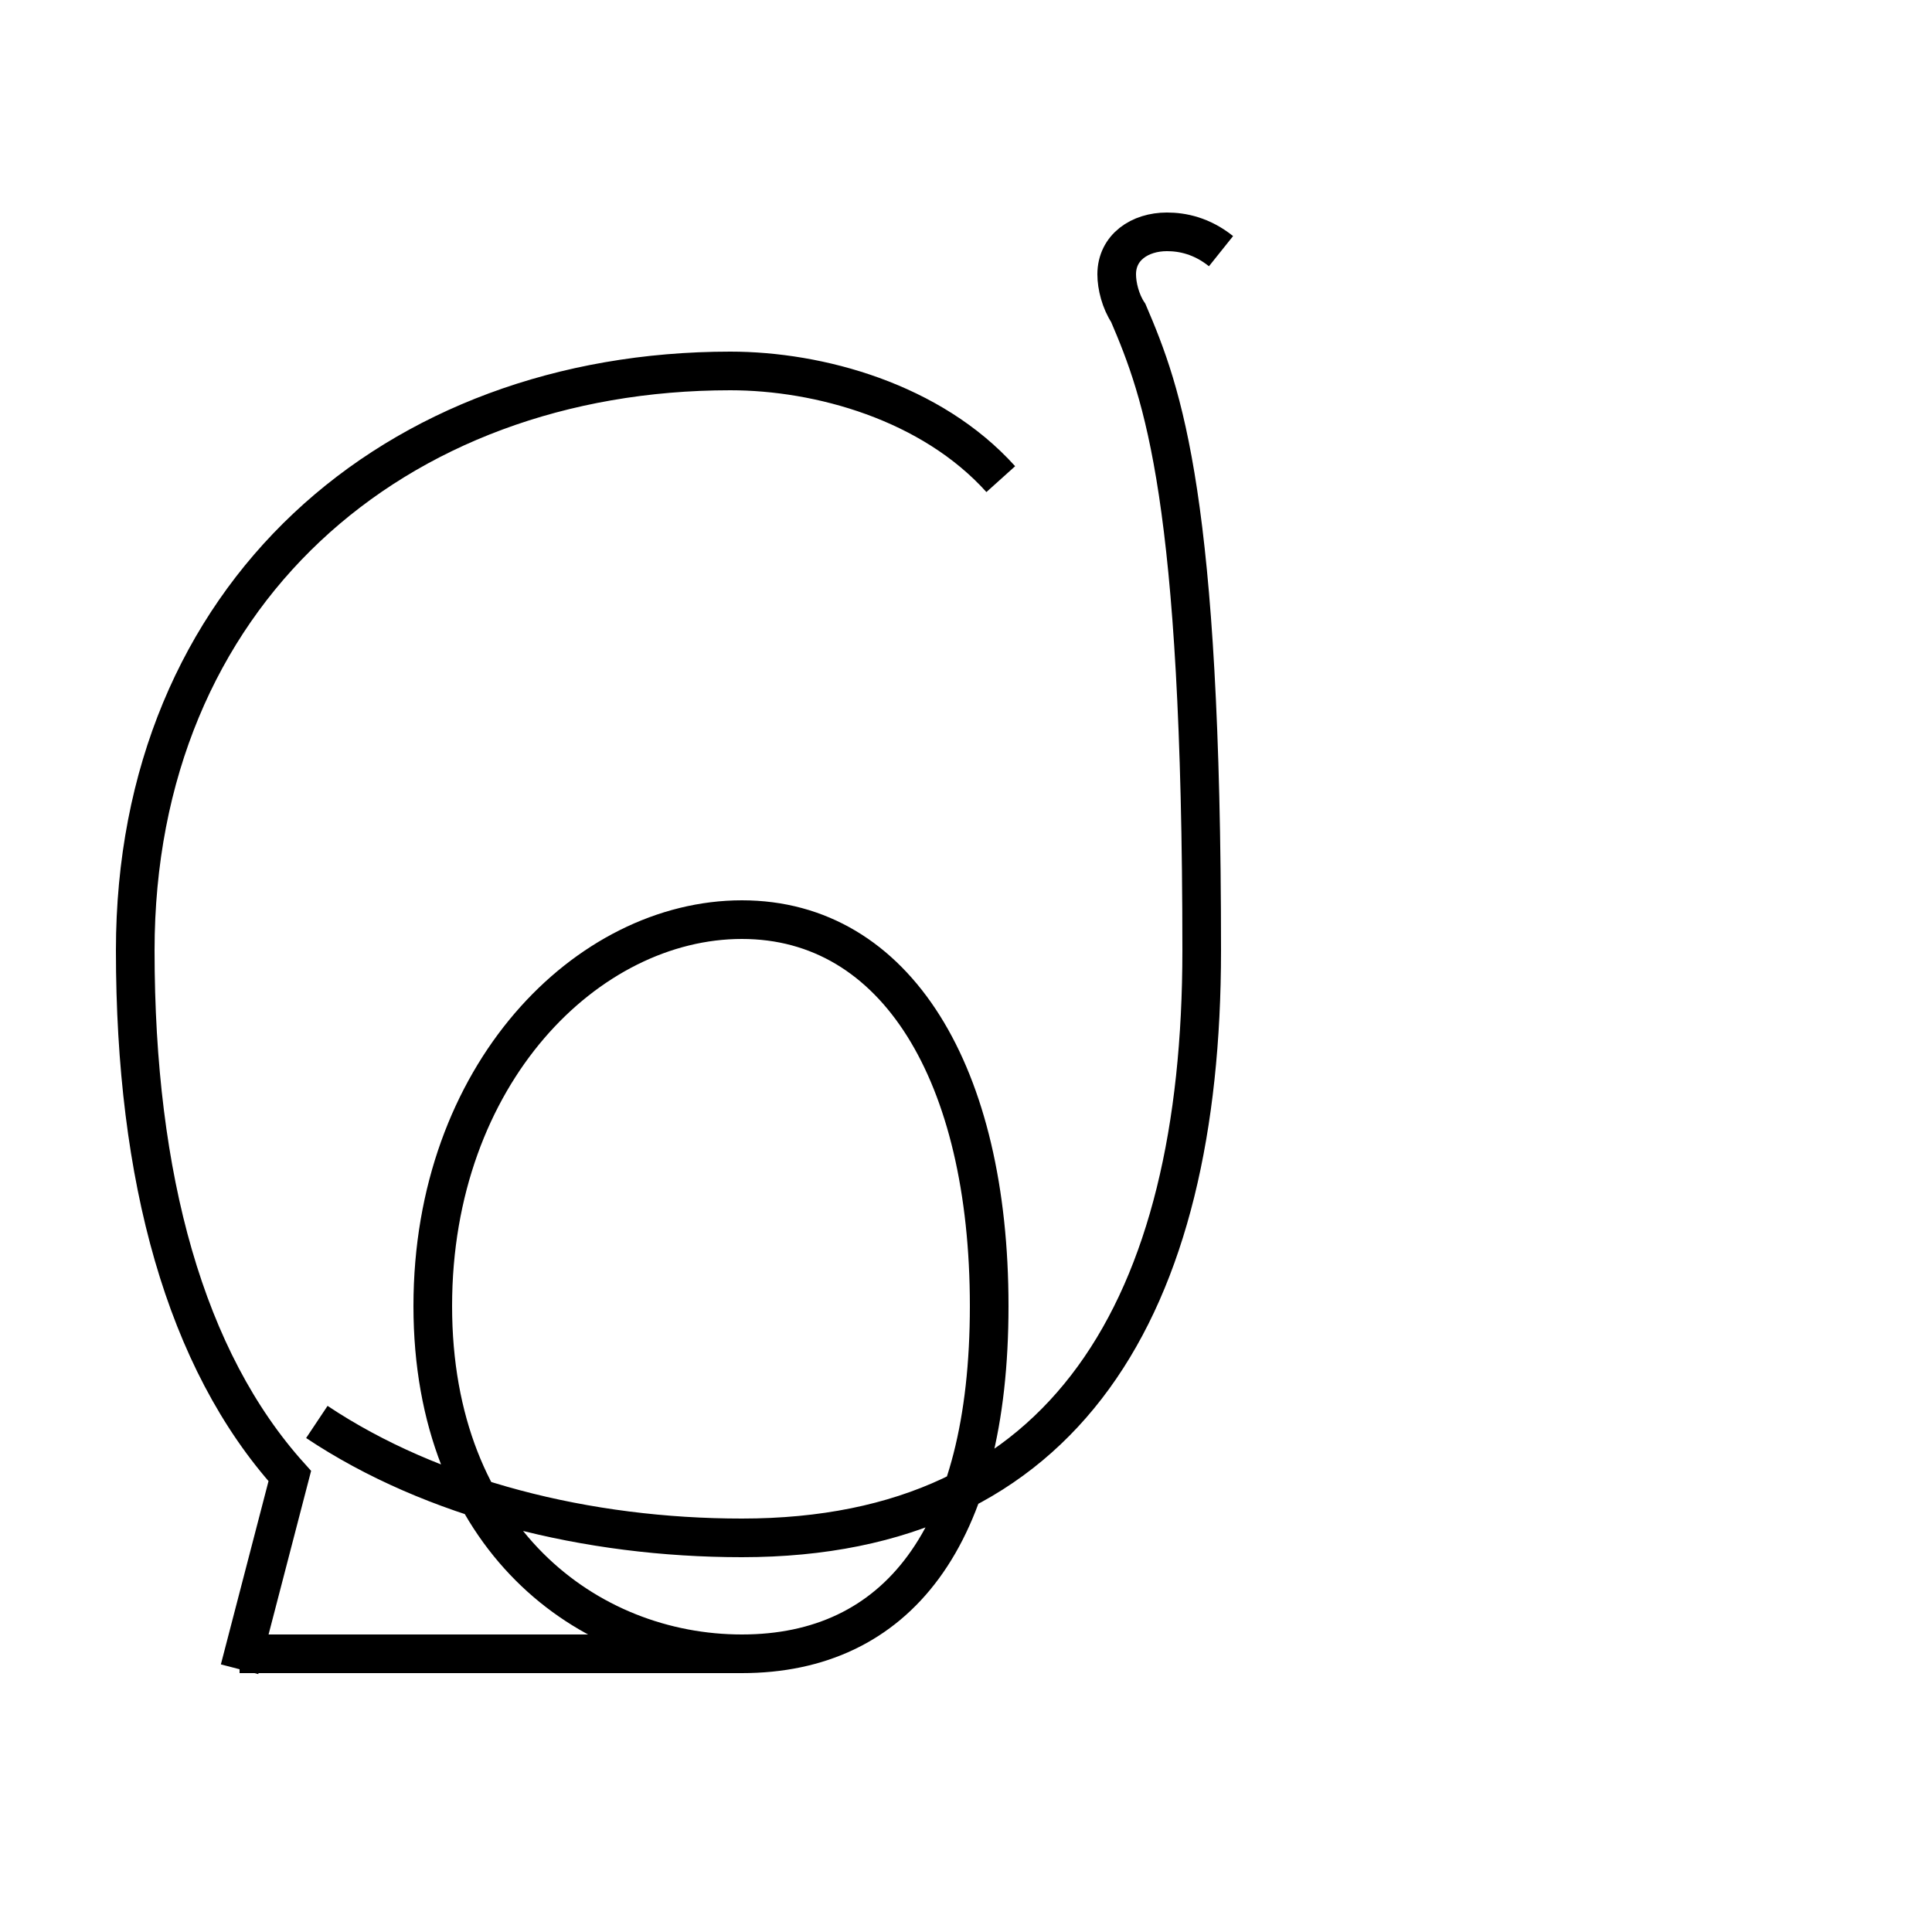 <?xml version='1.0' encoding='utf8'?>
<svg viewBox="0.0 -44.0 50.0 50.0" version="1.1" xmlns="http://www.w3.org/2000/svg">
<rect x="0.0" y="-44.0" width="50.0" height="50.0" fill="#808080" stroke="none"/>
<rect x="-1000" y="-1000" width="2000" height="2000" stroke="white" fill="white"/>
<g style="fill:none; stroke:#000000;  stroke-width:1">
<path d="M 6.2 1.2 L 19.2 1.2 C 23.2 1.2 25.6 4.2 25.6 10.2 C 25.6 16.2 23.2 20.2 19.2 20.2 C 15.2 20.2 11.2 16.2 11.2 10.2 C 11.2 4.2 15.2 1.2 19.2 1.2 Z M 25.9 31.6 C 24.1 33.6 21.2 34.4 18.9 34.4 C 10.2 34.4 3.5 28.6 3.5 19.4 C 3.5 13.5 4.8 8.8 7.5 5.8 L 6.2 0.8 M 31.6 37.5 C 31.1 37.9 30.6 38.0 30.2 38.0 C 29.5 38.0 28.9 37.6 28.9 36.9 C 28.9 36.6 29.0 36.2 29.2 35.9 C 30.1 33.8 31.1 31.1 31.1 19.4 C 31.1 10.2 27.6 4.2 19.2 4.2 C 15.2 4.2 11.2 5.2 8.2 7.2" transform="scale(1, -1)" />
</g>
</svg>